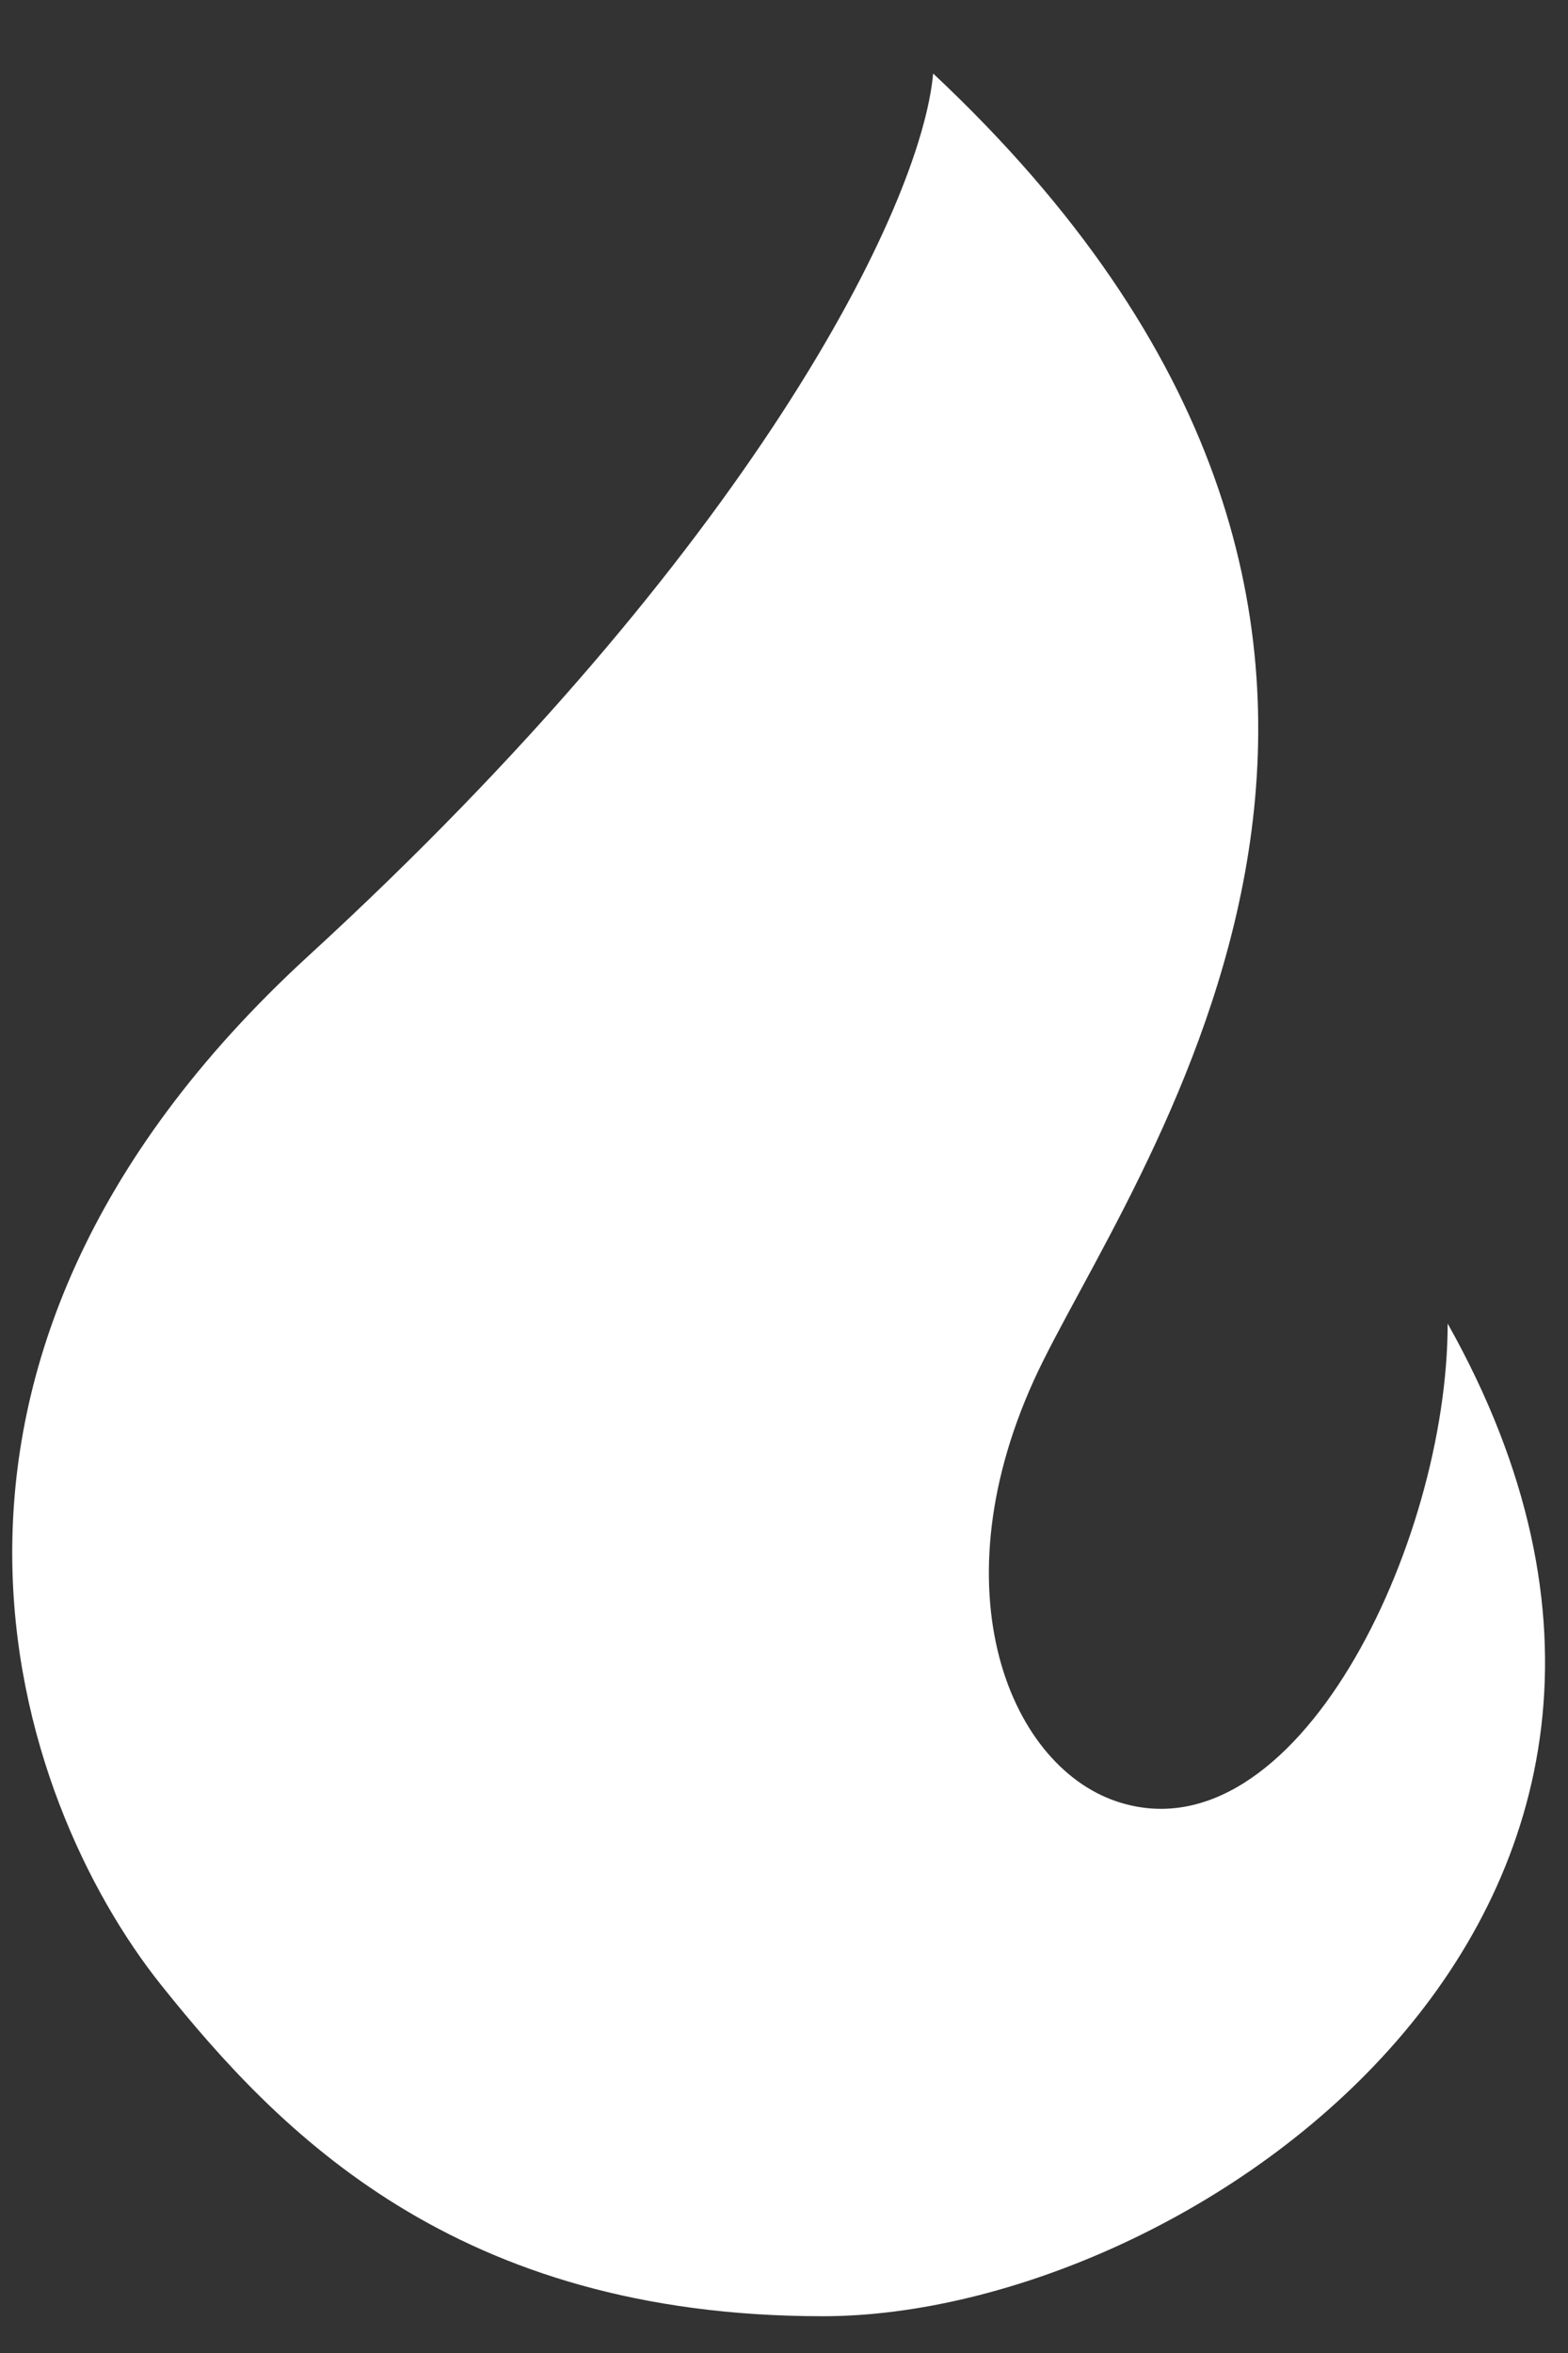 <svg width="16" height="24" viewBox="0 0 16 24" fill="none" xmlns="http://www.w3.org/2000/svg">
<rect x="0" y="0" width="16" height="24" fill="#333333" stroke="none"/>
<path d="M3.147 9.75C7.647 5.625 9.397 2.125 9.522 0.75C15.522 6.375 11.772 11.625 10.647 13.875C9.522 16.125 10.272 18 11.397 18.375C13.22 18.982 14.772 15.75 14.772 13.5C18.147 19.5 12.147 23.625 8.397 23.625C4.647 23.625 2.847 21.75 1.647 20.25C0.147 18.375 -1.412 13.929 3.147 9.75Z" fill="white"/>
</svg>
